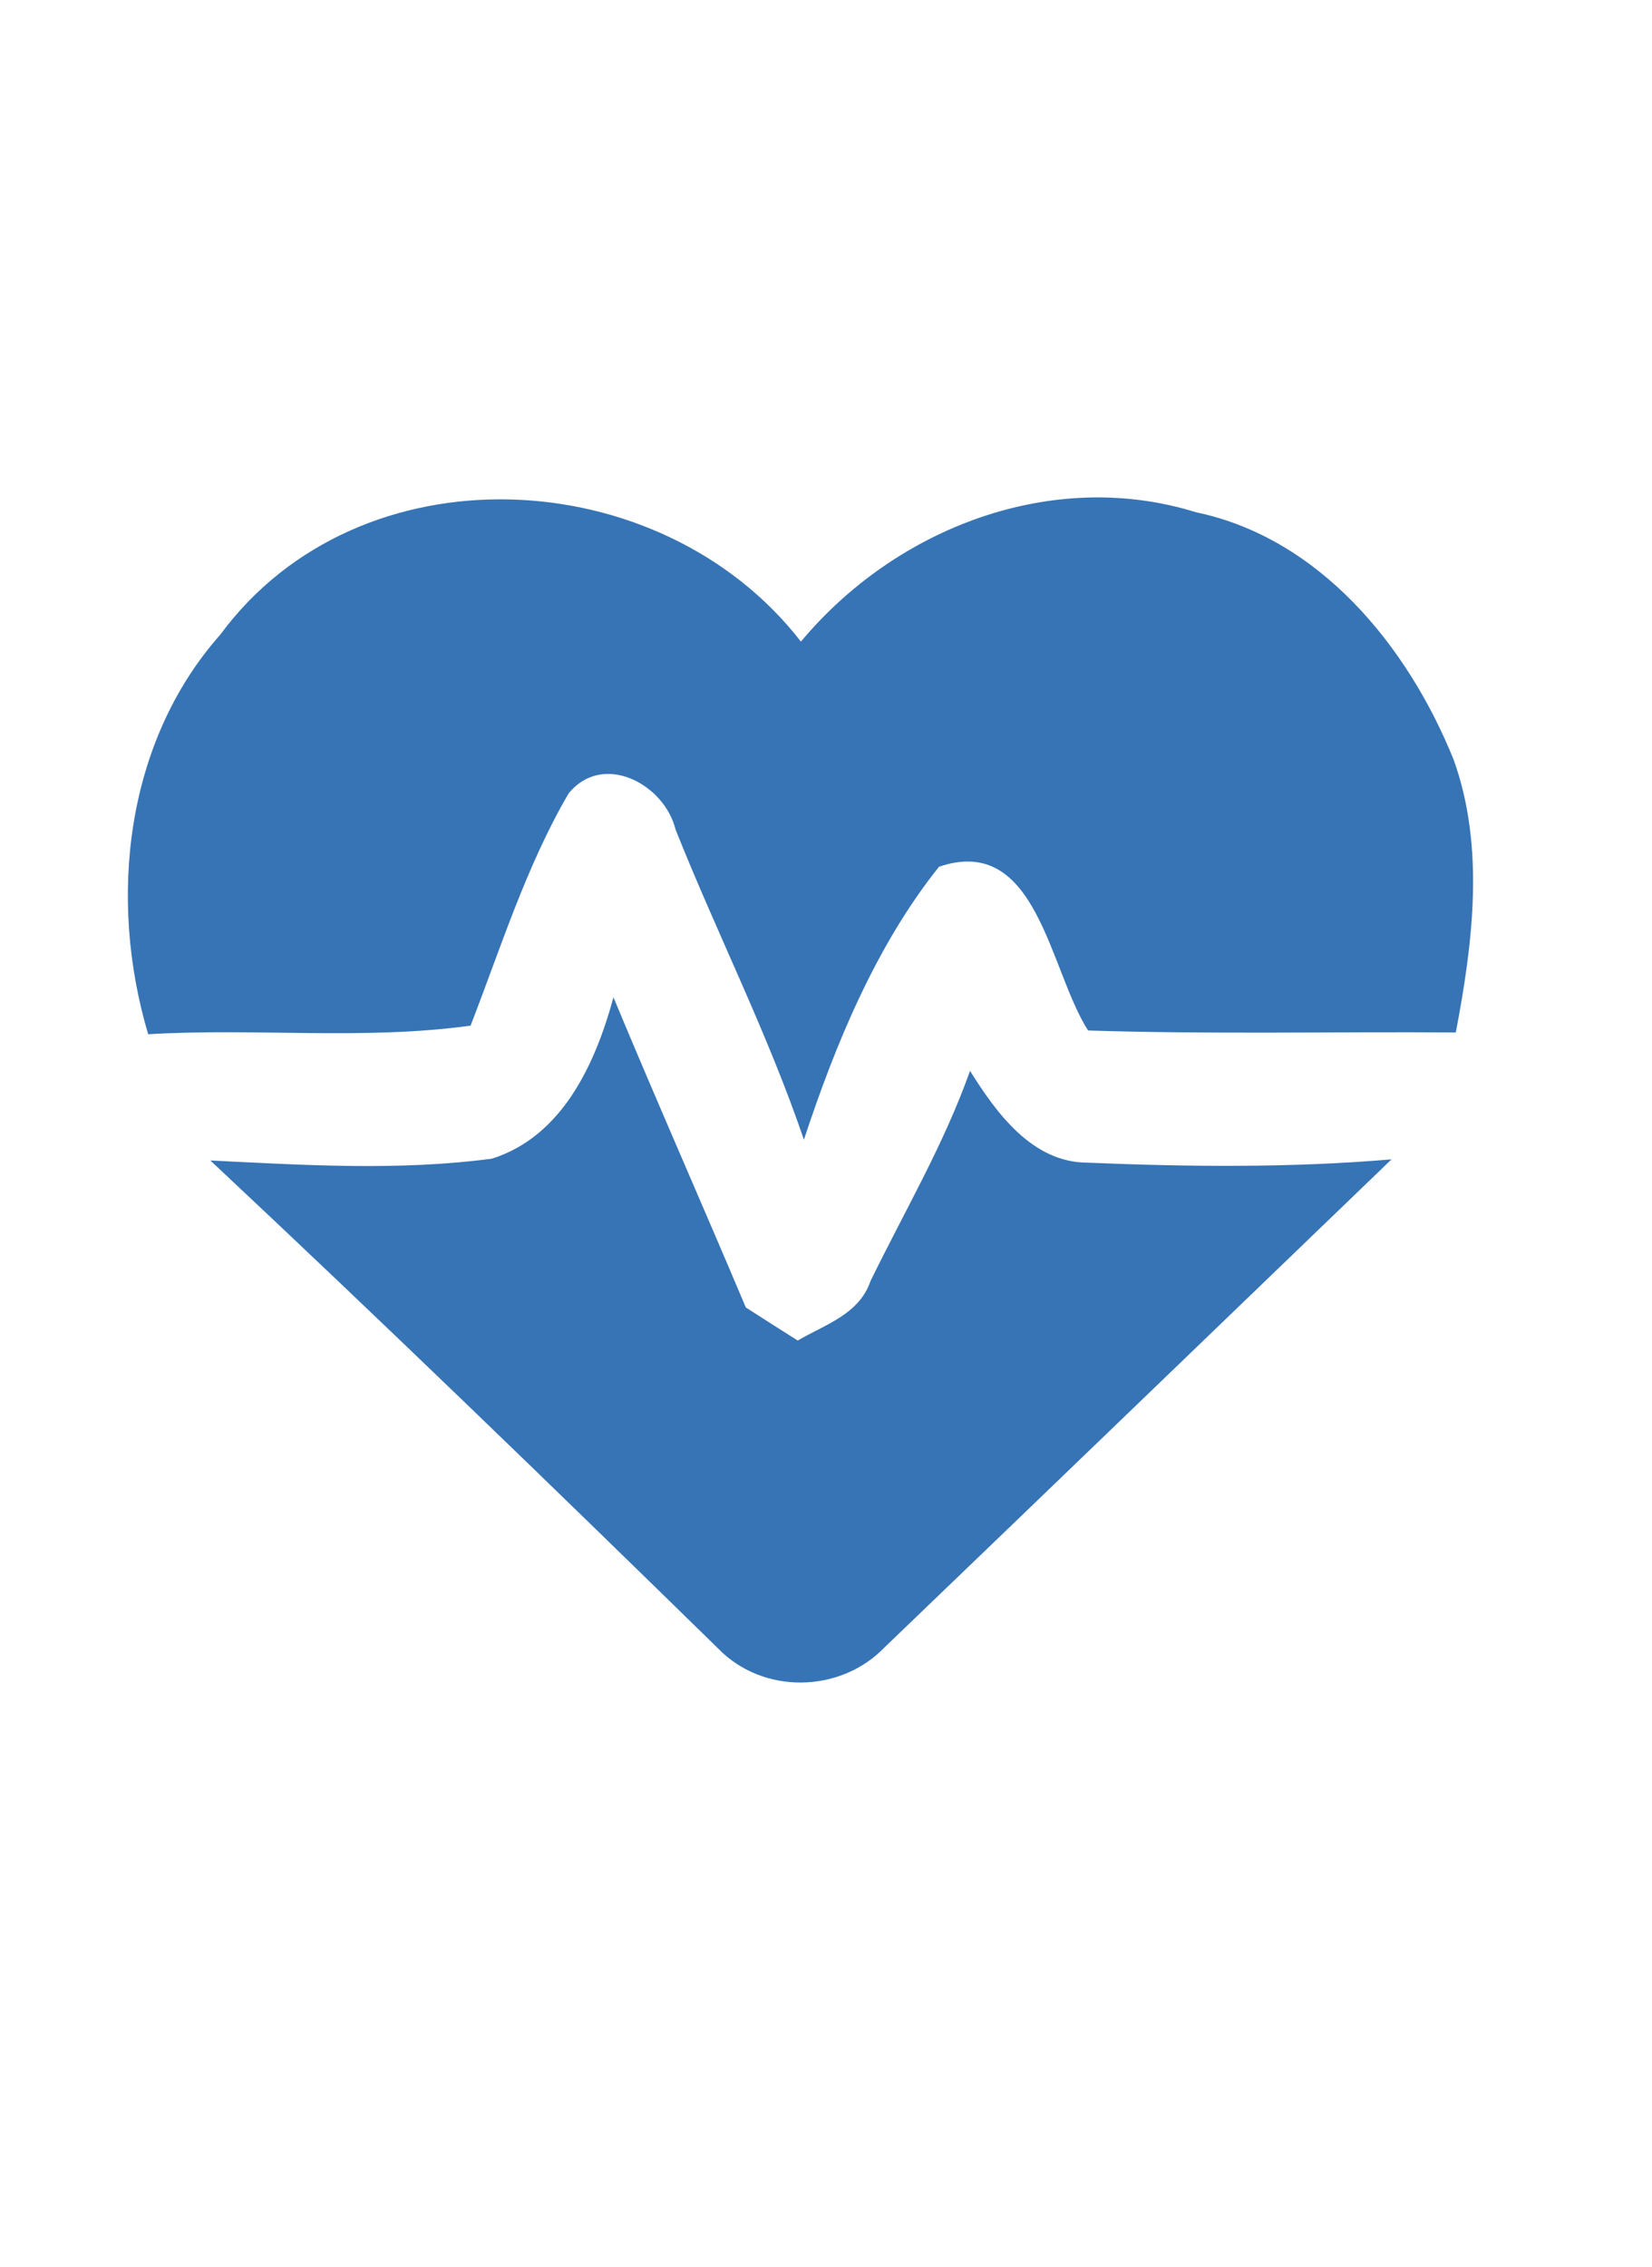 <svg width="43" height="59" viewBox="0 0 43 59" fill="none" xmlns="http://www.w3.org/2000/svg">
<g id="logo1 1" clip-path="url(#clip0_1_10974)">
<g id="#2563ebff">
<path id="Vector" d="M5.736 16.513C9.359 11.603 17.196 11.988 20.847 16.697C23.337 13.716 27.411 12.171 31.134 13.332C34.325 13.998 36.631 16.783 37.837 19.77C38.654 22.044 38.337 24.543 37.893 26.869C34.703 26.846 31.512 26.92 28.322 26.817C27.305 25.232 27 21.688 24.443 22.555C22.815 24.588 21.747 27.162 20.925 29.66C19.986 26.897 18.663 24.296 17.585 21.59C17.29 20.39 15.684 19.557 14.8 20.649C13.7 22.532 13.039 24.652 12.249 26.691C9.465 27.075 6.653 26.748 3.857 26.915C2.807 23.388 3.263 19.305 5.736 16.513Z" fill="#3674B5"/>
<path id="Vector_2" d="M15.968 25.955C17.09 28.655 18.274 31.325 19.413 34.025C19.752 34.243 20.425 34.674 20.764 34.886C21.464 34.473 22.364 34.209 22.659 33.336C23.543 31.526 24.571 29.78 25.249 27.868C25.944 28.982 26.877 30.251 28.3 30.257C30.94 30.366 33.586 30.395 36.22 30.171C31.824 34.404 27.422 38.648 23.02 42.875C21.864 44.07 19.858 44.099 18.696 42.904C14.328 38.631 9.932 34.375 5.475 30.2C7.909 30.32 10.371 30.475 12.8 30.154C14.628 29.579 15.49 27.707 15.968 25.955Z" fill="#3674B5"/>
</g>
</g>
<defs>
<clipPath id="clip0_1_10974">
<rect width="42.239" height="59" fill="white"/>
</clipPath>
</defs>
</svg>
